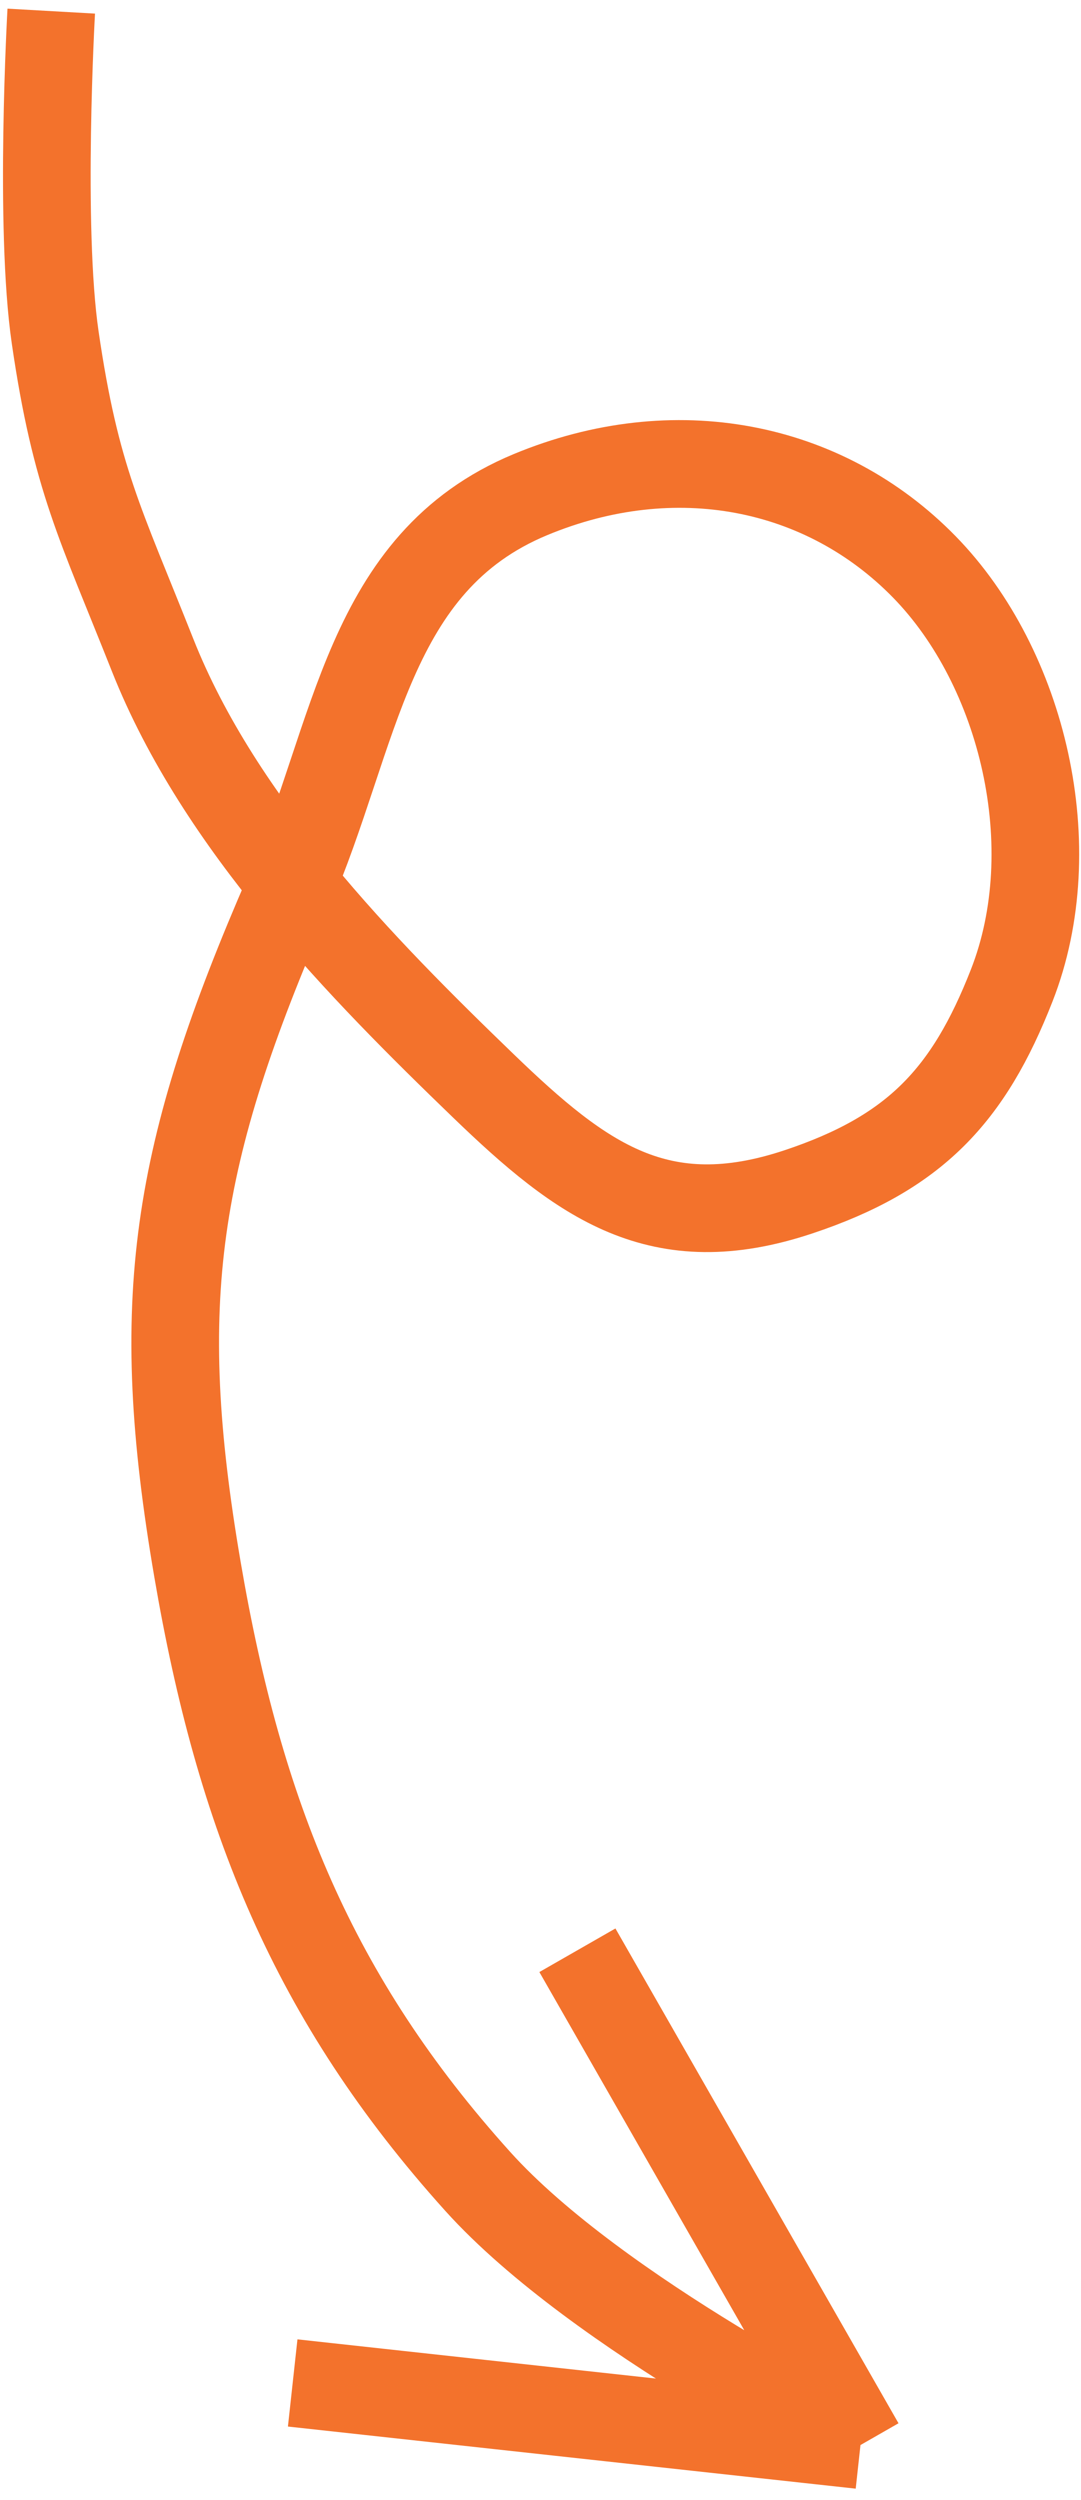 <svg width="74" height="171" viewBox="0 0 74 171" fill="none" xmlns="http://www.w3.org/2000/svg">
<path d="M58.904 167.241C58.904 167.241 40.924 158.328 32.706 149.209C21.409 136.673 16.39 124.11 13.523 107.378C10.366 88.956 11.935 78.98 19.75 61.051C24.457 50.252 25.087 38.488 36.319 33.829C46.157 29.747 56.409 31.755 63.274 38.774C70.037 45.69 72.956 57.962 69.26 67.398C66.301 74.954 62.611 78.873 54.656 81.522C45.161 84.683 39.867 80.81 33.094 74.278C24.846 66.325 15.033 56.375 10.443 44.798C6.87 35.786 5.19 32.761 3.777 23.077C2.673 15.507 3.508 0.761 3.508 0.761M58.904 167.241L20.036 162.993M58.904 167.241L39.526 133.397" stroke="#F3722C" stroke-width="6"/>
</svg>
